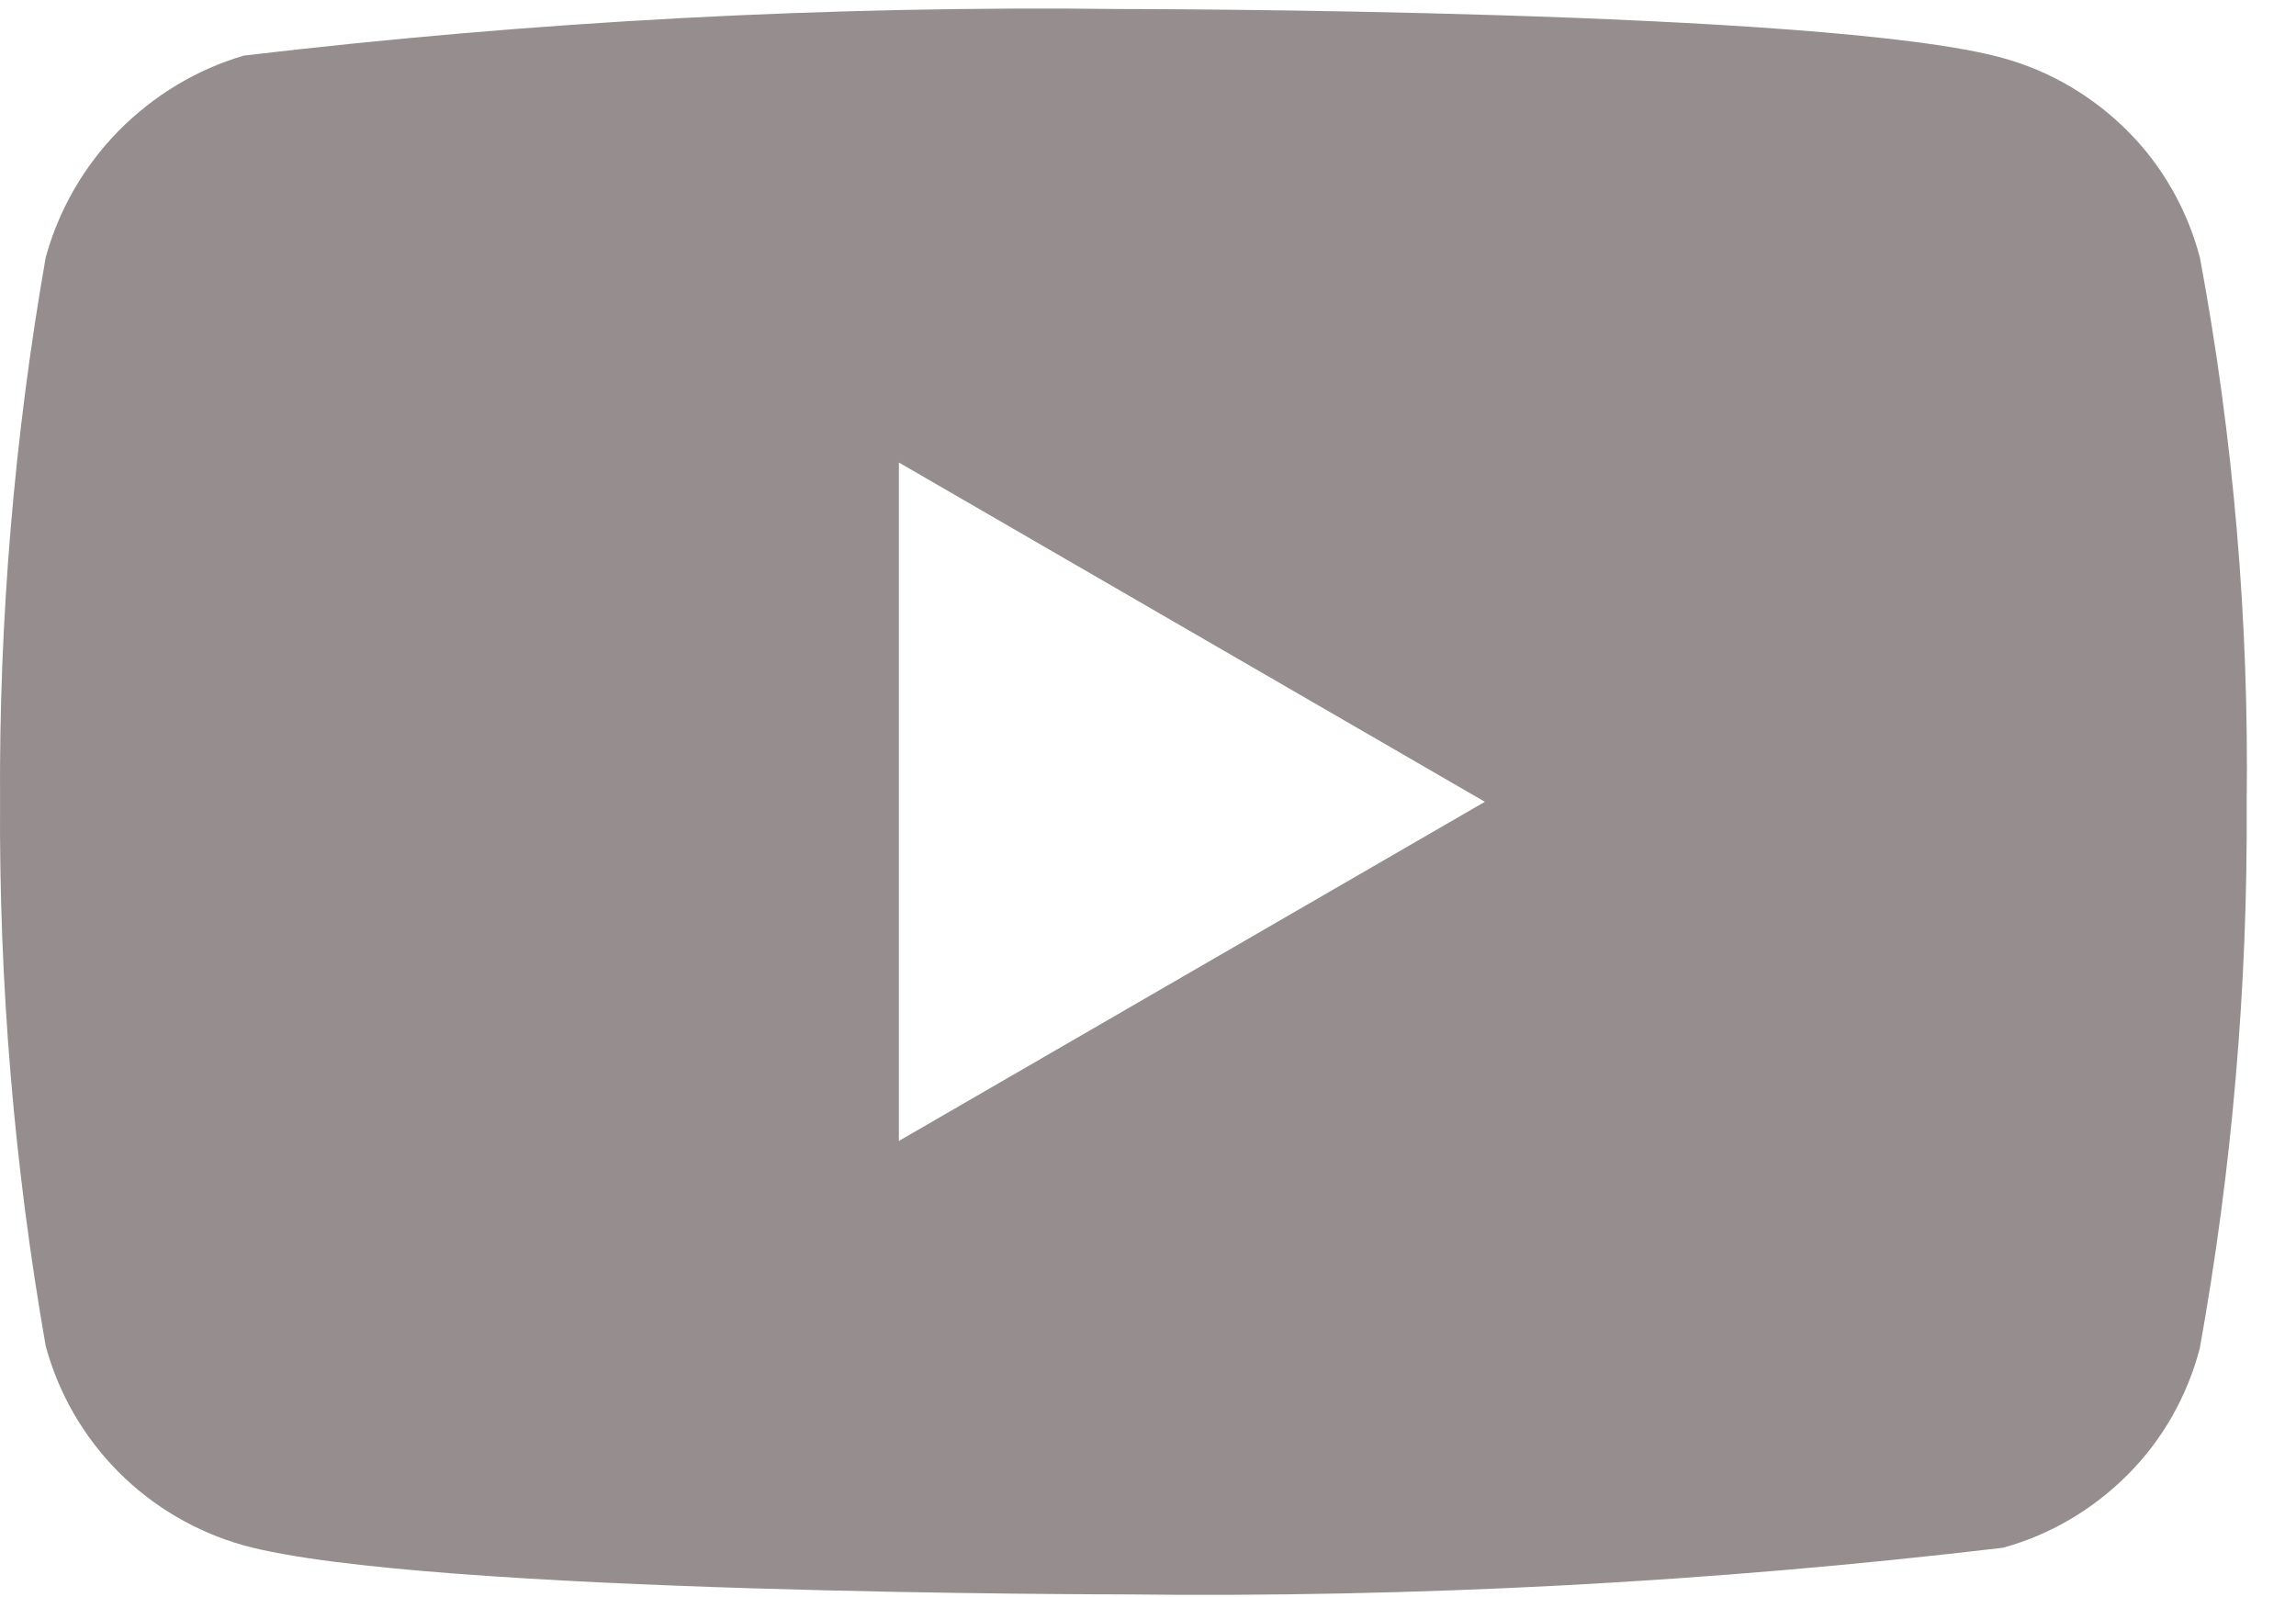 <svg width="46" height="32" viewBox="0 0 46 32" fill="none" xmlns="http://www.w3.org/2000/svg">
<path d="M44.074 5.158C43.819 4.195 43.323 3.324 42.637 2.636C41.933 1.928 41.069 1.421 40.128 1.163C36.606 0.181 22.495 0.181 22.495 0.181C16.613 0.11 10.731 0.422 4.885 1.114C3.944 1.39 3.082 1.908 2.375 2.623C1.682 3.329 1.179 4.201 0.916 5.156C0.286 8.752 -0.021 12.405 0.001 16.063C-0.021 19.717 0.284 23.368 0.916 26.97C1.173 27.92 1.674 28.788 2.37 29.489C3.066 30.189 3.932 30.696 4.885 30.964C8.454 31.945 22.495 31.945 22.495 31.945C28.385 32.015 34.274 31.704 40.128 31.011C41.069 30.754 41.933 30.247 42.637 29.538C43.322 28.851 43.818 27.98 44.072 27.017C44.719 23.422 45.034 19.768 45.012 16.108C45.06 12.433 44.746 8.762 44.074 5.156V5.158ZM18.009 22.86V9.267L29.749 16.065L18.009 22.86Z" fill="#968E8E"/>
</svg>
